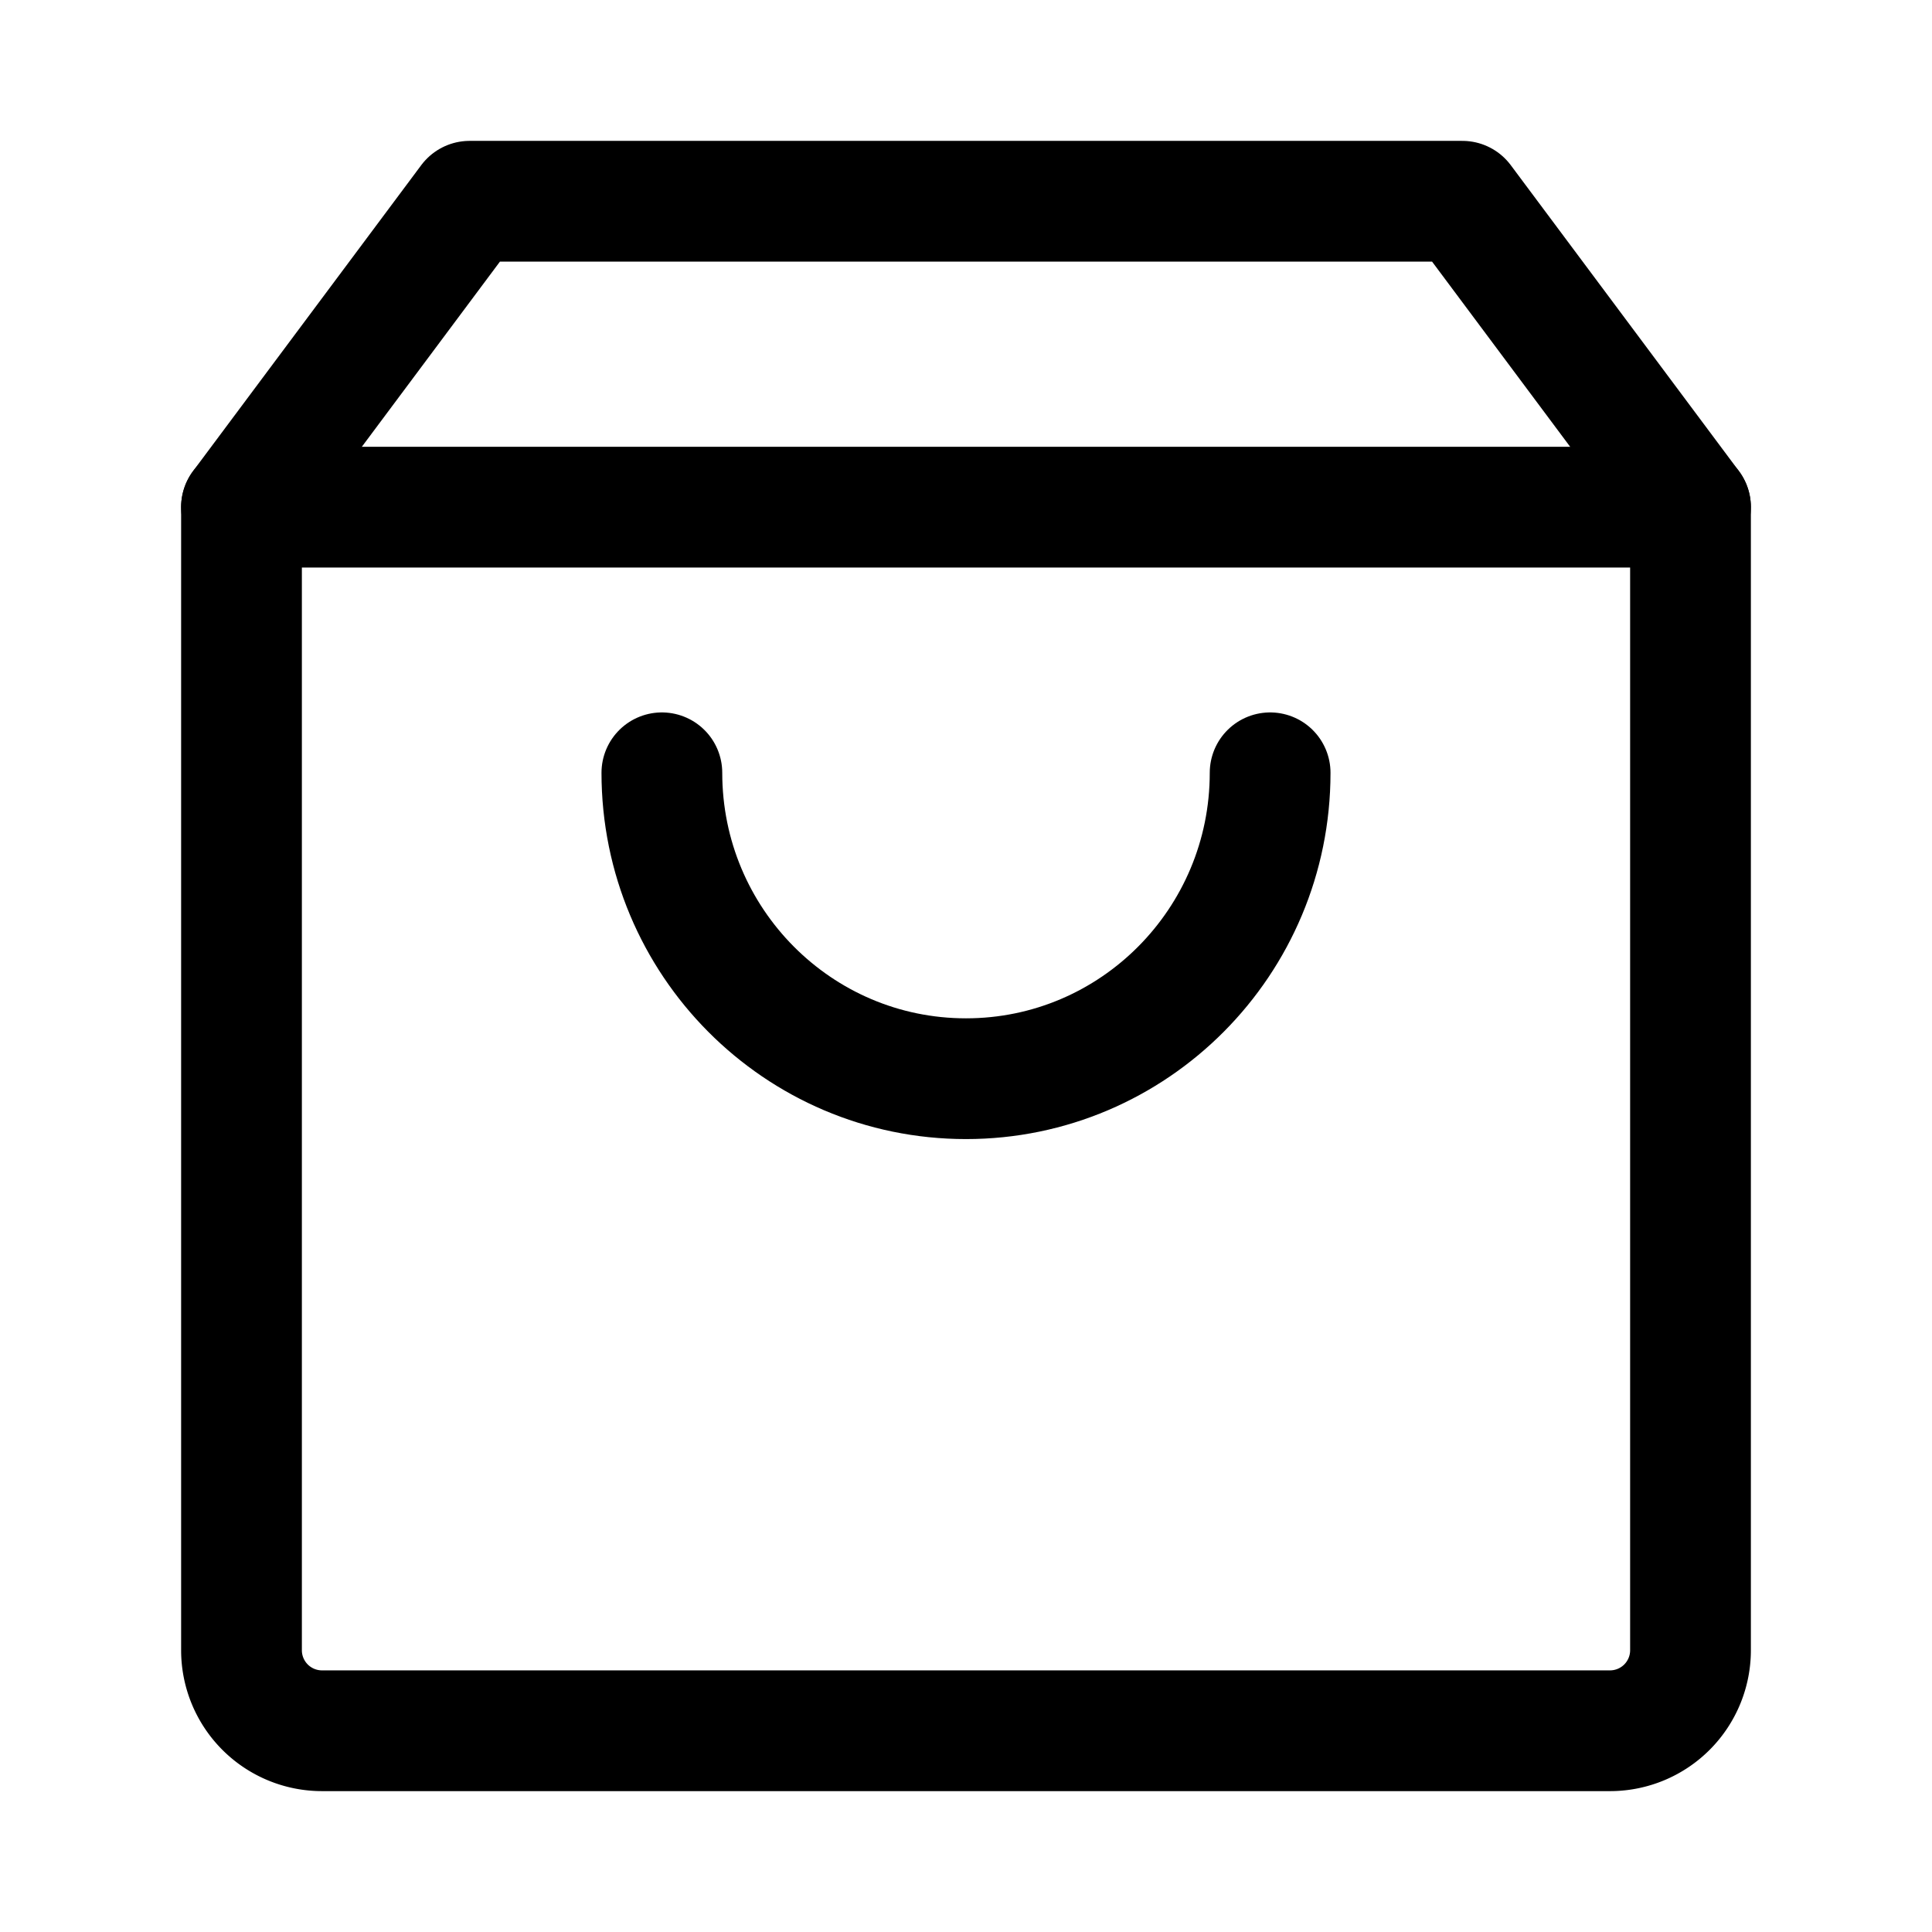 <svg xmlns="http://www.w3.org/2000/svg" width="24" height="24" fill="none"><path stroke="#000" stroke-linejoin="round" stroke-width="1.5" d="M3 6.3v14.2a1 1 0 0 0 1 1h16a1 1 0 0 0 1-1V6.3z"/><path stroke="#000" stroke-linecap="round" stroke-linejoin="round" stroke-width="1.5" d="m21 6.3-2.834-3.8H5.834L3 6.3m12.778 3.3c0 2.099-1.692 3.8-3.778 3.8s-3.778-1.701-3.778-3.8"/></svg>